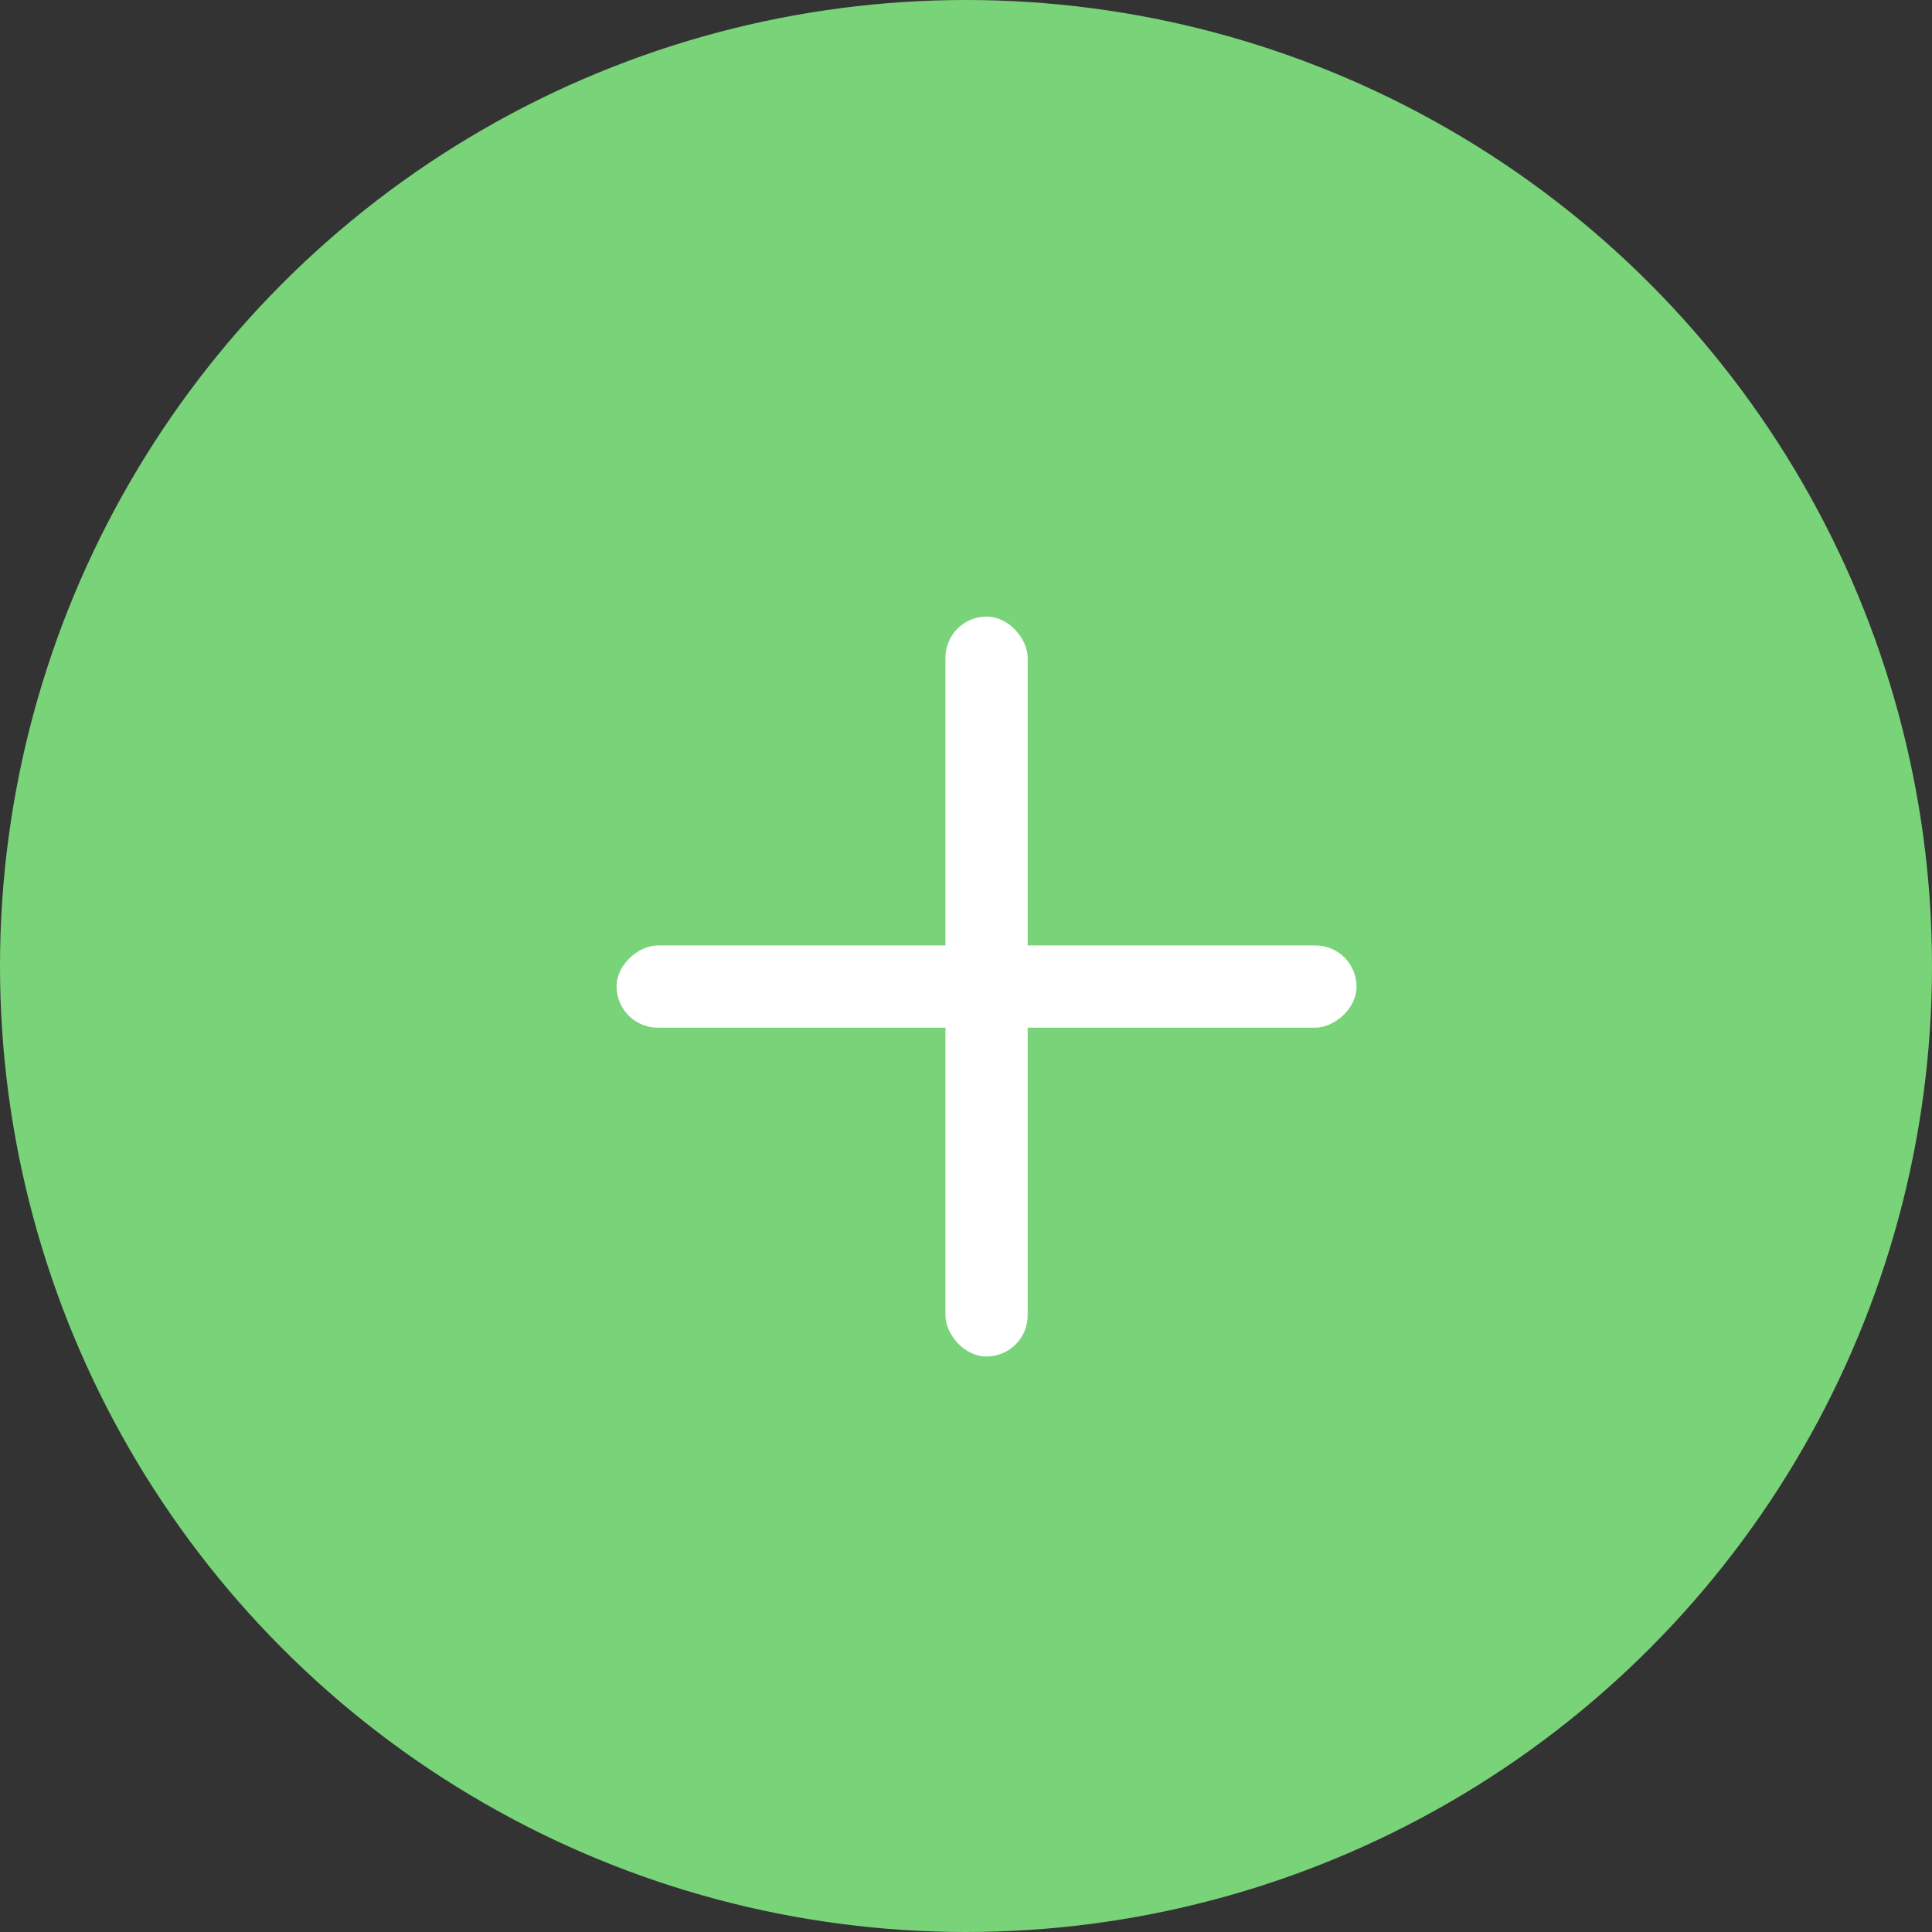 <svg id="_" data-name="+" xmlns="http://www.w3.org/2000/svg" width="47" height="47" viewBox="0 0 47 47">
  <rect x="0" y="0" width="47" height="47" fill="#333333" stroke="none"/>
  <g id="add_btn" data-name="add btn">
    <circle id="Oval" cx="23.5" cy="23.5" r="23.5" fill="#79d379"/>
    <circle id="Oval-2" data-name="Oval" cx="21.5" cy="21.5" r="21.5" transform="translate(2 2)" fill="#79d379"/>
    <g id="plus" transform="translate(14.5 14.5)">
      <rect id="Rectangle" width="2" height="18" rx="1" transform="translate(8.5 0.5)" fill="#fff"/>
      <rect id="Rectangle-2" data-name="Rectangle" width="2" height="18" rx="1" transform="translate(18.5 8.5) rotate(90)" fill="#fff"/>
    </g>
  </g>
</svg>
